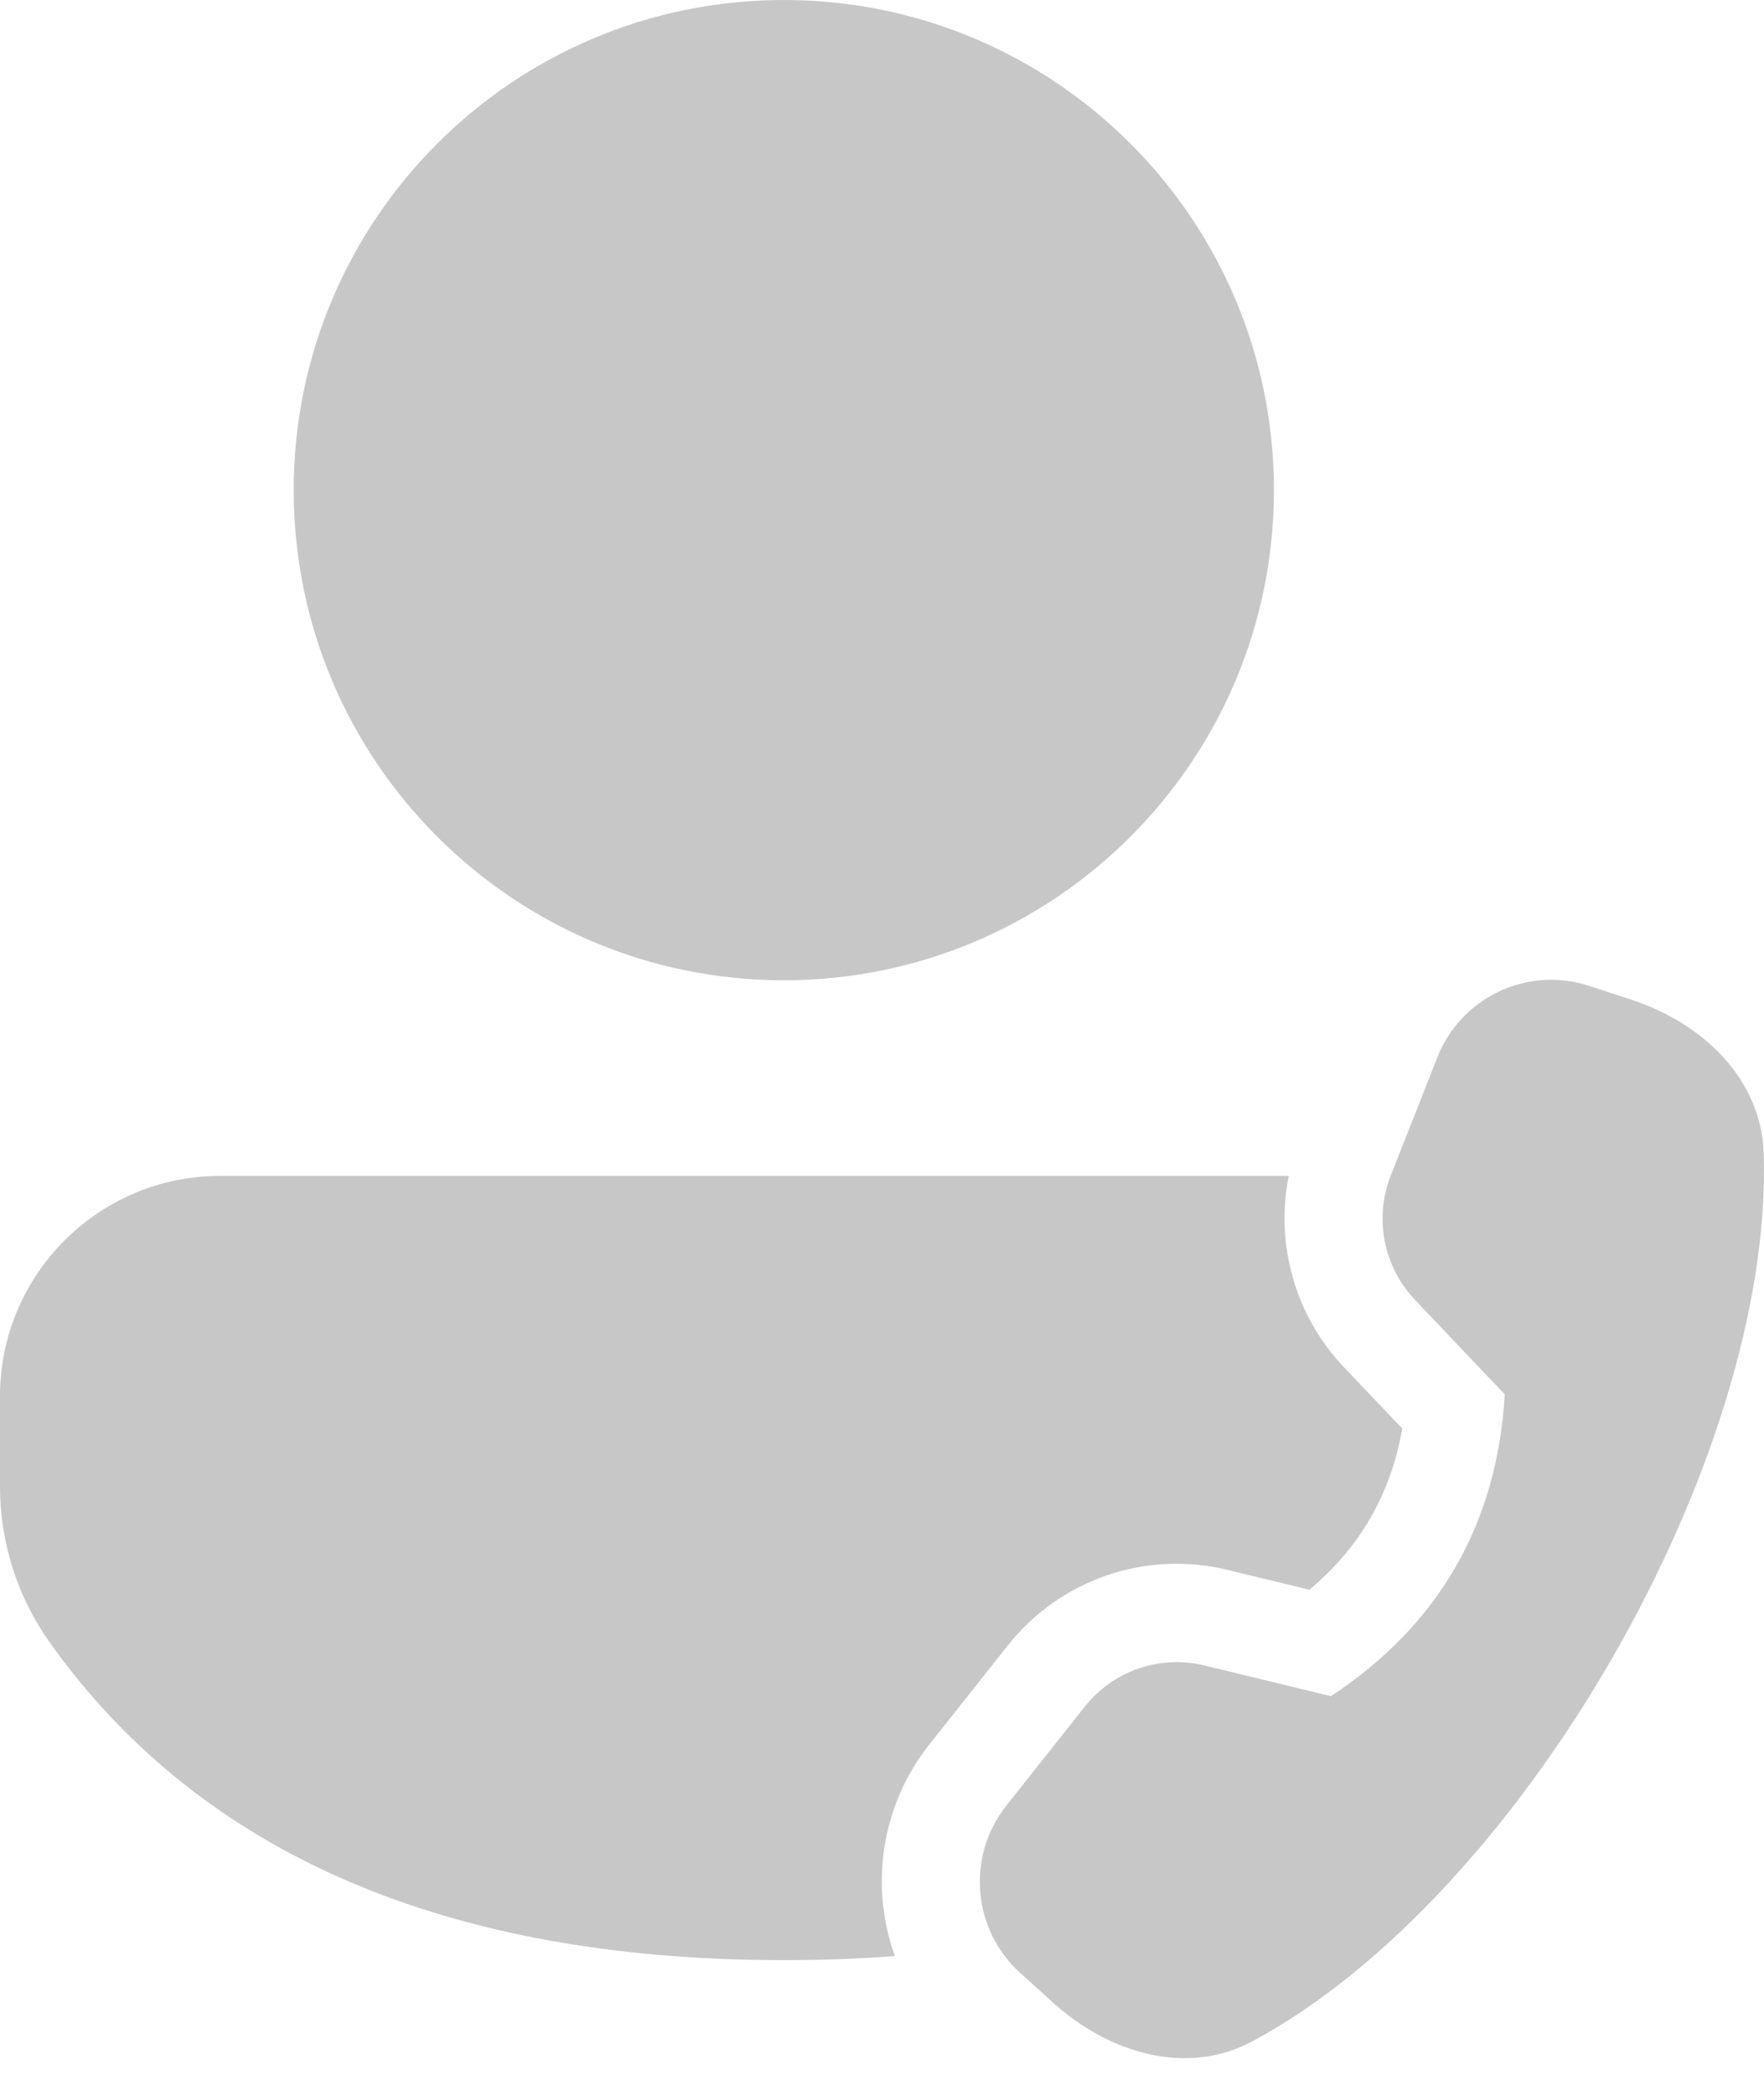 <svg width="32" height="38" viewBox="0 0 32 38" fill="none" xmlns="http://www.w3.org/2000/svg">
<g id="Group 26">
<path id="Vector" d="M24.381 24.803C23.492 23.867 23.13 22.567 23.379 21.33H3.999C1.79 21.33 0 23.12 0 25.329V26.965C0 27.982 0.317 28.974 0.908 29.802C3.65 33.651 8.136 35.557 14.219 35.557C14.911 35.557 15.582 35.533 16.233 35.483C15.779 34.219 15.974 32.762 16.861 31.642L18.284 29.846C19.23 28.652 20.783 28.117 22.264 28.477L23.754 28.838C24.677 28.06 25.228 27.105 25.438 25.914L24.381 24.803ZM14.219 0C19.13 0 23.11 3.981 23.11 8.891C23.11 13.801 19.13 17.782 14.219 17.782C9.309 17.782 5.328 13.801 5.328 8.891C5.328 3.981 9.309 0 14.219 0ZM25.23 21.321L26.075 19.179C26.506 18.086 27.712 17.519 28.828 17.884L29.595 18.135C30.883 18.556 31.952 19.568 31.995 20.924C32.172 26.456 27.593 34.408 22.726 37.026C21.529 37.67 20.115 37.244 19.106 36.33L18.507 35.788C17.638 35.001 17.528 33.674 18.255 32.755L19.678 30.959C20.194 30.307 21.041 30.015 21.849 30.211L24.145 30.769C26.106 29.471 27.157 27.646 27.298 25.294L25.669 23.58C25.096 22.977 24.924 22.095 25.23 21.321Z" fill="#C7C7C7"/>
</g>
</svg>
